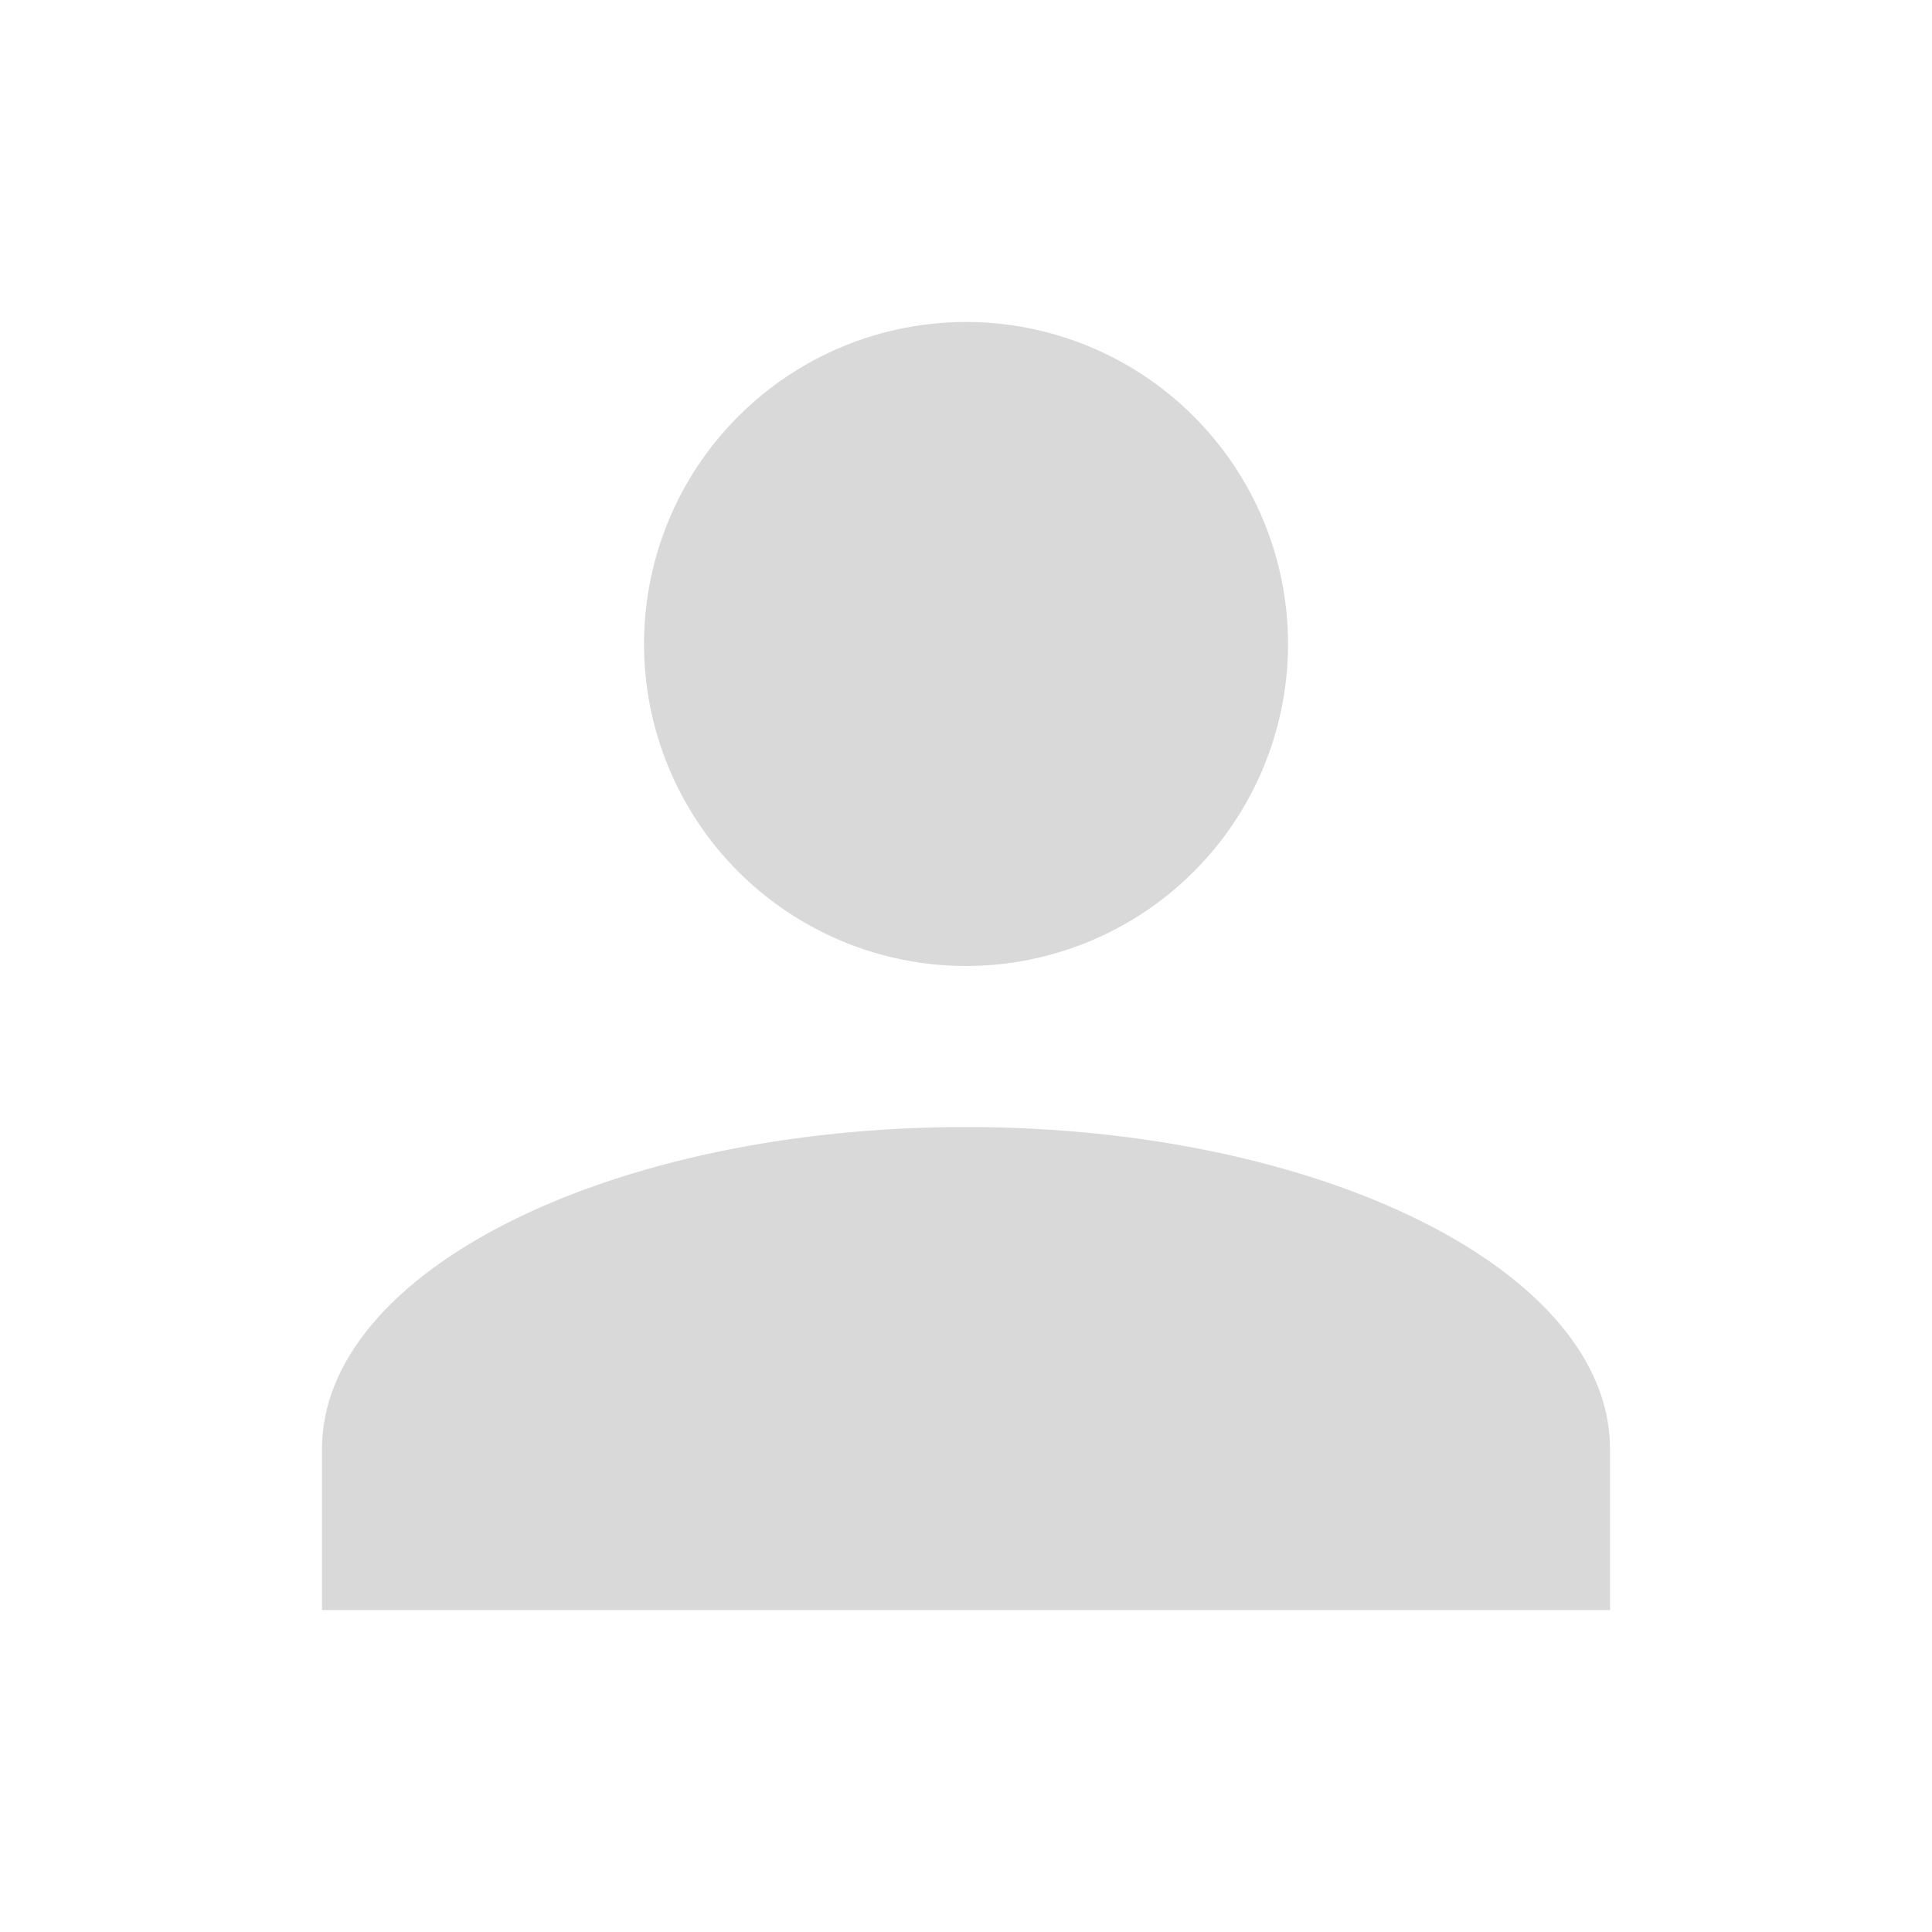 <svg width="26" height="26" viewBox="0 0 26 26" fill="none" xmlns="http://www.w3.org/2000/svg">
<path d="M13 4.333C14.149 4.333 15.252 4.79 16.064 5.603C16.877 6.415 17.334 7.517 17.334 8.667C17.334 9.816 16.877 10.918 16.064 11.731C15.252 12.543 14.149 13 13 13C11.851 13 10.749 12.543 9.936 11.731C9.123 10.918 8.667 9.816 8.667 8.667C8.667 7.517 9.123 6.415 9.936 5.603C10.749 4.79 11.851 4.333 13 4.333ZM13 15.167C17.788 15.167 21.667 17.106 21.667 19.5V21.667H4.333V19.5C4.333 17.106 8.212 15.167 13 15.167Z" fill="#D9D9D9"/>
</svg>
